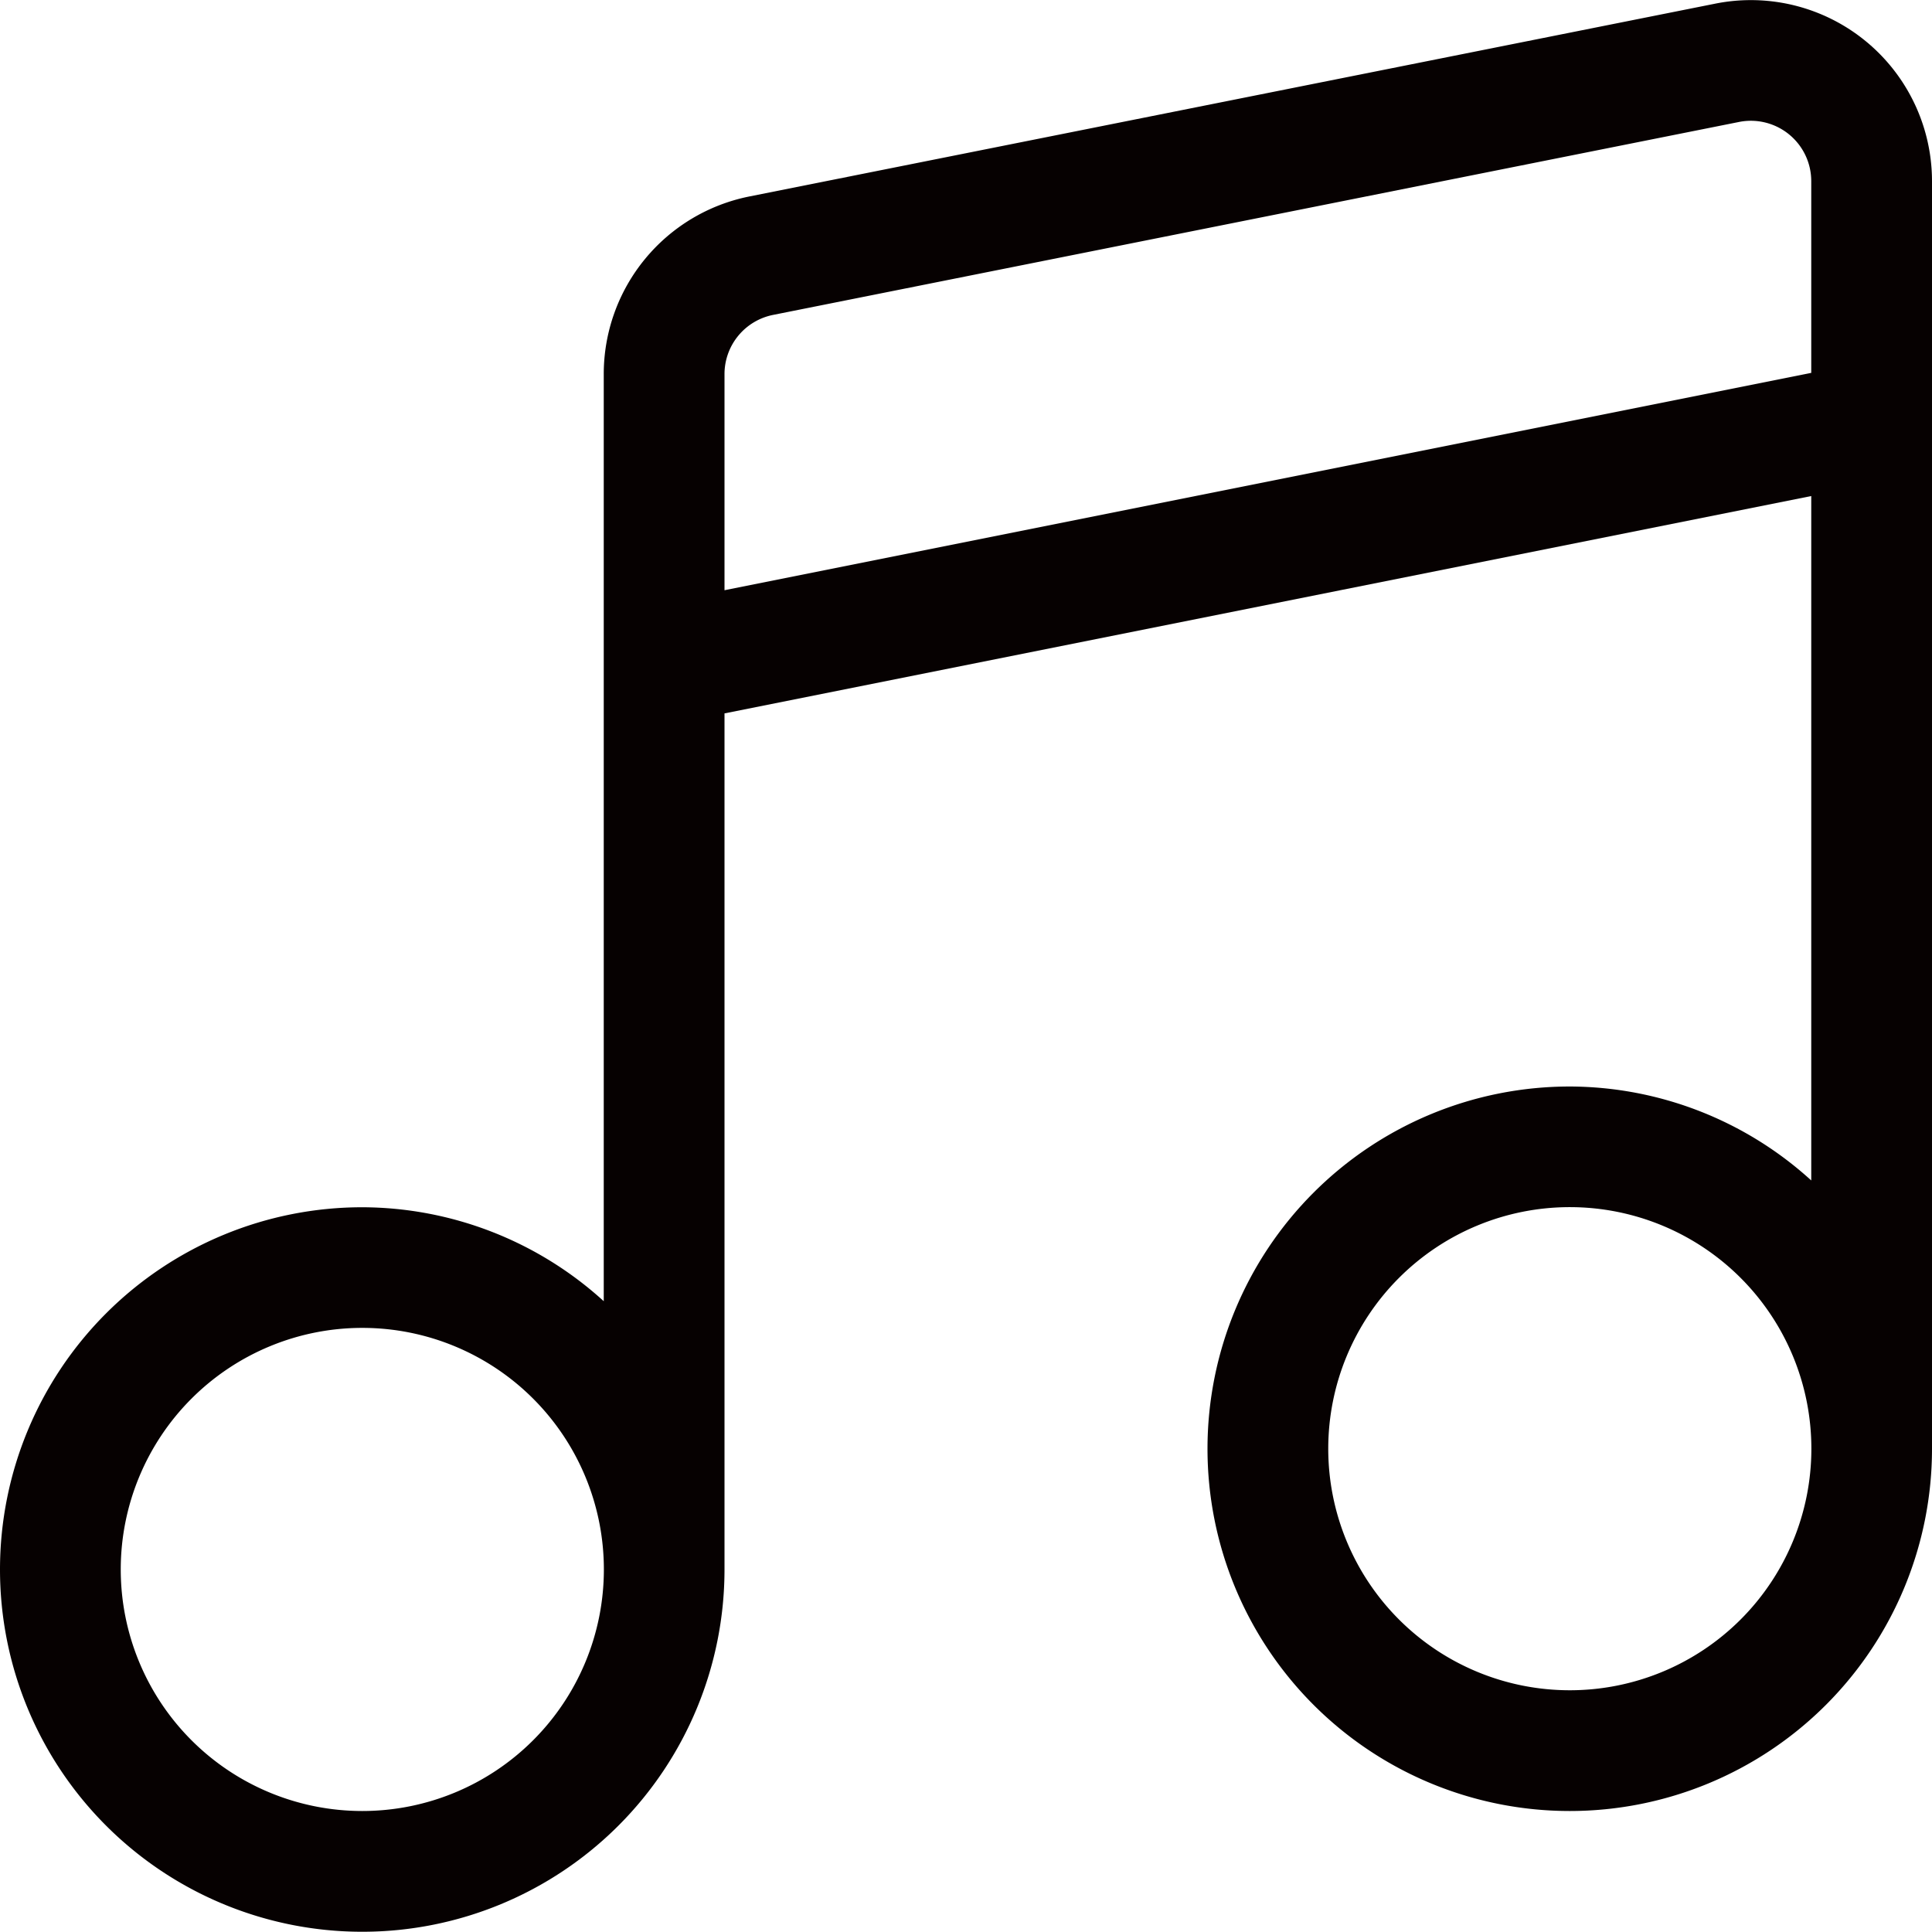 <svg width="16" height="16" viewBox="0 0 16 16" xmlns="http://www.w3.org/2000/svg"><path d="M6 4.888v-1.79a.5.5 0 0 1 .402-.49l8-1.598A.5.5 0 0 1 15 1.5v1.588l-9 1.8zm7 9.11a2 2 0 1 1 .001-4.001A2 2 0 0 1 13 13.998zm-10 1a2 2 0 1 1 .001-4.001A2 2 0 0 1 3 14.998zm10-6a3 3 0 1 0 3 3V1.5A1.5 1.5 0 0 0 14.206.03l-8 1.597A1.5 1.5 0 0 0 5 3.098v7.678a2.982 2.982 0 0 0-2-.778 3 3 0 1 0 3 3v-7.09l9-1.8v5.668a2.982 2.982 0 0 0-2-.778z" fill="#060101" fill-rule="evenodd"/></svg>